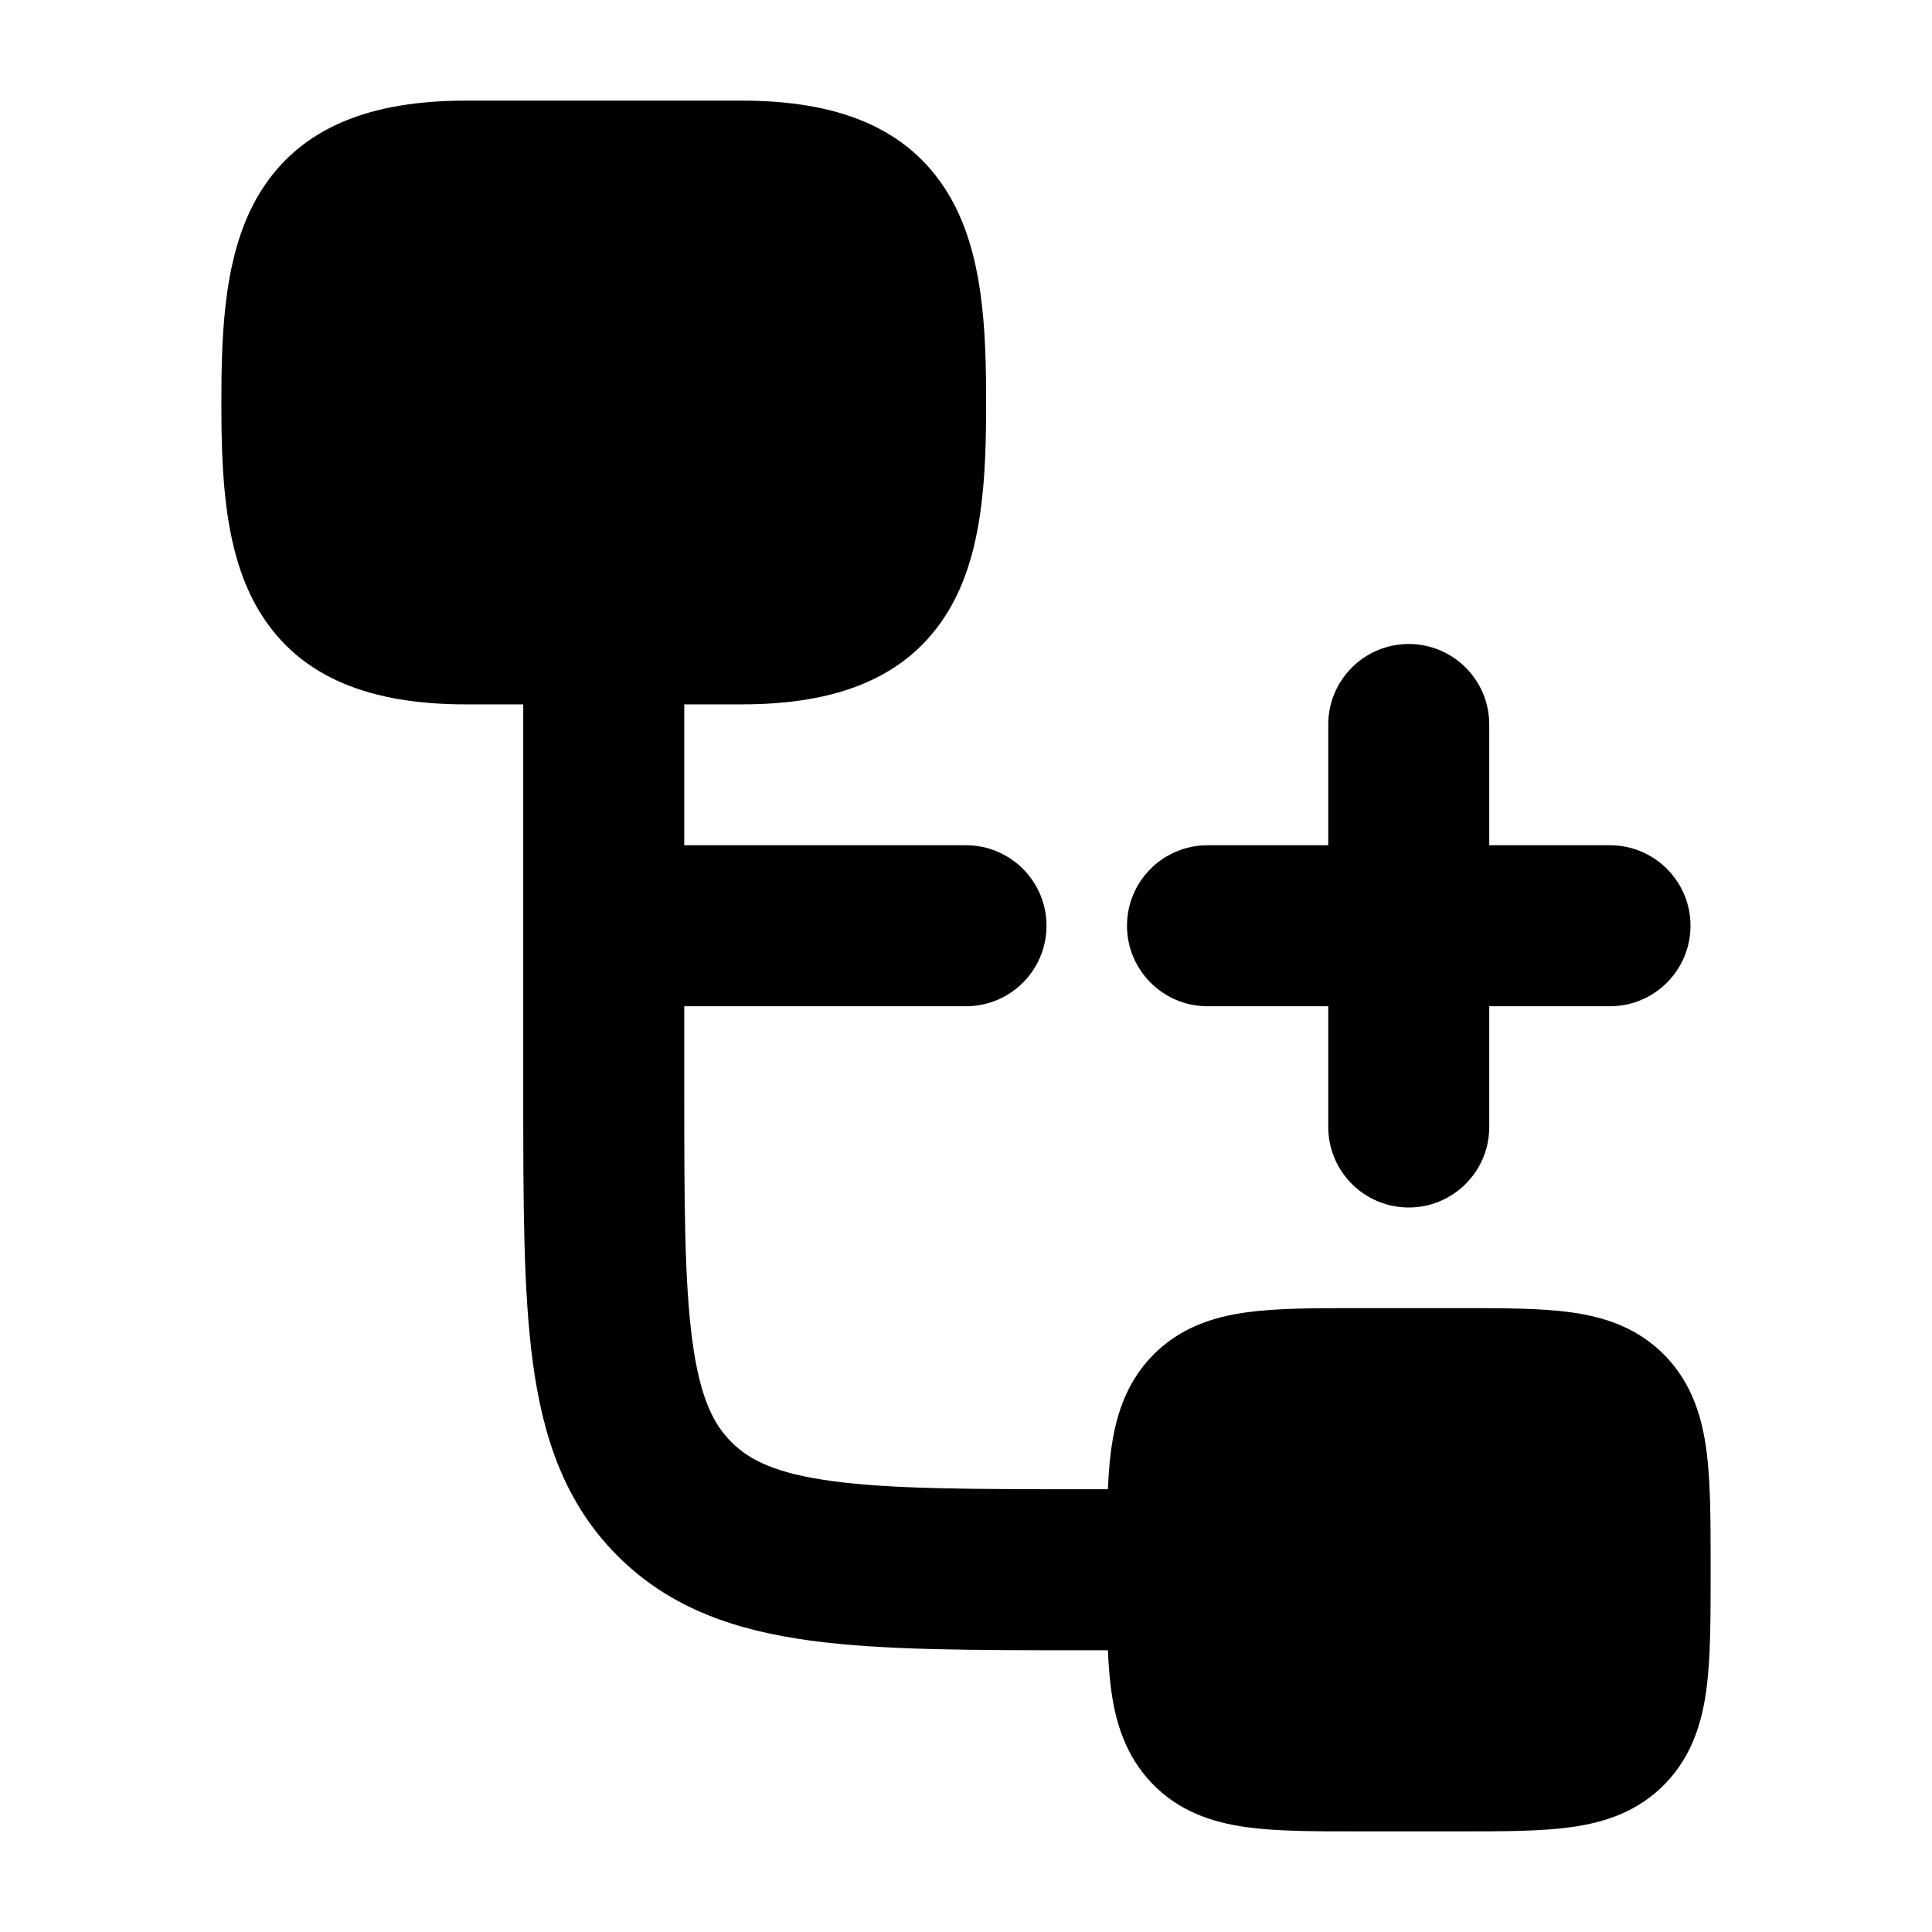 <svg width="24" height="24" viewBox="0 0 24 24" xmlns="http://www.w3.org/2000/svg">
    <path fill-rule="evenodd" clip-rule="evenodd" d="M7.5 7C8.052 7 8.5 7.448 8.5 8V10.5H12C12.552 10.5 13 10.948 13 11.5C13 12.052 12.552 12.5 12 12.5H8.5V13.5C8.5 14.943 8.502 15.924 8.601 16.659C8.696 17.365 8.863 17.692 9.086 17.914C9.308 18.137 9.635 18.304 10.341 18.399C11.076 18.498 12.057 18.5 13.5 18.5H14.5C15.052 18.5 15.5 18.948 15.5 19.5C15.5 20.052 15.052 20.5 14.5 20.5L13.429 20.5C12.075 20.5 10.959 20.5 10.075 20.381C9.147 20.256 8.328 19.985 7.672 19.328C7.015 18.672 6.744 17.853 6.619 16.925C6.5 16.041 6.5 14.925 6.5 13.571L6.5 8C6.5 7.448 6.948 7 7.5 7Z"/>
    <path fill-rule="evenodd" clip-rule="evenodd" d="M17.5 8C18.052 8 18.5 8.448 18.5 9V10.5H20C20.552 10.5 21 10.948 21 11.5C21 12.052 20.552 12.5 20 12.5H18.5V14C18.5 14.552 18.052 15 17.5 15C16.948 15 16.5 14.552 16.5 14V12.5H15C14.448 12.5 14 12.052 14 11.5C14 10.948 14.448 10.5 15 10.5L16.5 10.5V9C16.5 8.448 16.948 8 17.5 8Z"/>
    <path d="M16.852 16.25L16.9 16.25H18.1L18.148 16.25C18.672 16.25 19.142 16.25 19.521 16.303C19.936 16.361 20.353 16.496 20.69 16.847C21.022 17.193 21.146 17.614 21.2 18.032C21.25 18.421 21.25 18.904 21.25 19.454V19.546C21.25 20.096 21.25 20.579 21.2 20.968C21.146 21.386 21.022 21.807 20.69 22.153C20.353 22.504 19.936 22.639 19.521 22.697C19.142 22.75 18.672 22.75 18.148 22.75L18.1 22.75H16.9L16.852 22.75C16.328 22.75 15.858 22.75 15.479 22.697C15.064 22.639 14.647 22.504 14.31 22.153C13.978 21.807 13.854 21.386 13.8 20.968C13.75 20.579 13.75 20.096 13.75 19.546L13.75 19.5L13.75 19.454C13.75 18.904 13.75 18.421 13.8 18.032C13.854 17.614 13.978 17.193 14.31 16.847C14.647 16.496 15.064 16.361 15.479 16.303C15.858 16.25 16.328 16.25 16.852 16.25L16.852 16.25Z"/>
    <path d="M3.224 2.402C3.73 1.569 4.621 1.25 5.786 1.25H9.214C10.379 1.25 11.27 1.569 11.776 2.402C12.214 3.122 12.25 4.088 12.25 5C12.25 5.912 12.214 6.878 11.776 7.598C11.27 8.431 10.379 8.75 9.214 8.75H5.786C4.621 8.75 3.73 8.431 3.224 7.598C2.786 6.878 2.75 5.912 2.75 5C2.75 4.088 2.786 3.122 3.224 2.402Z"/>
</svg>
